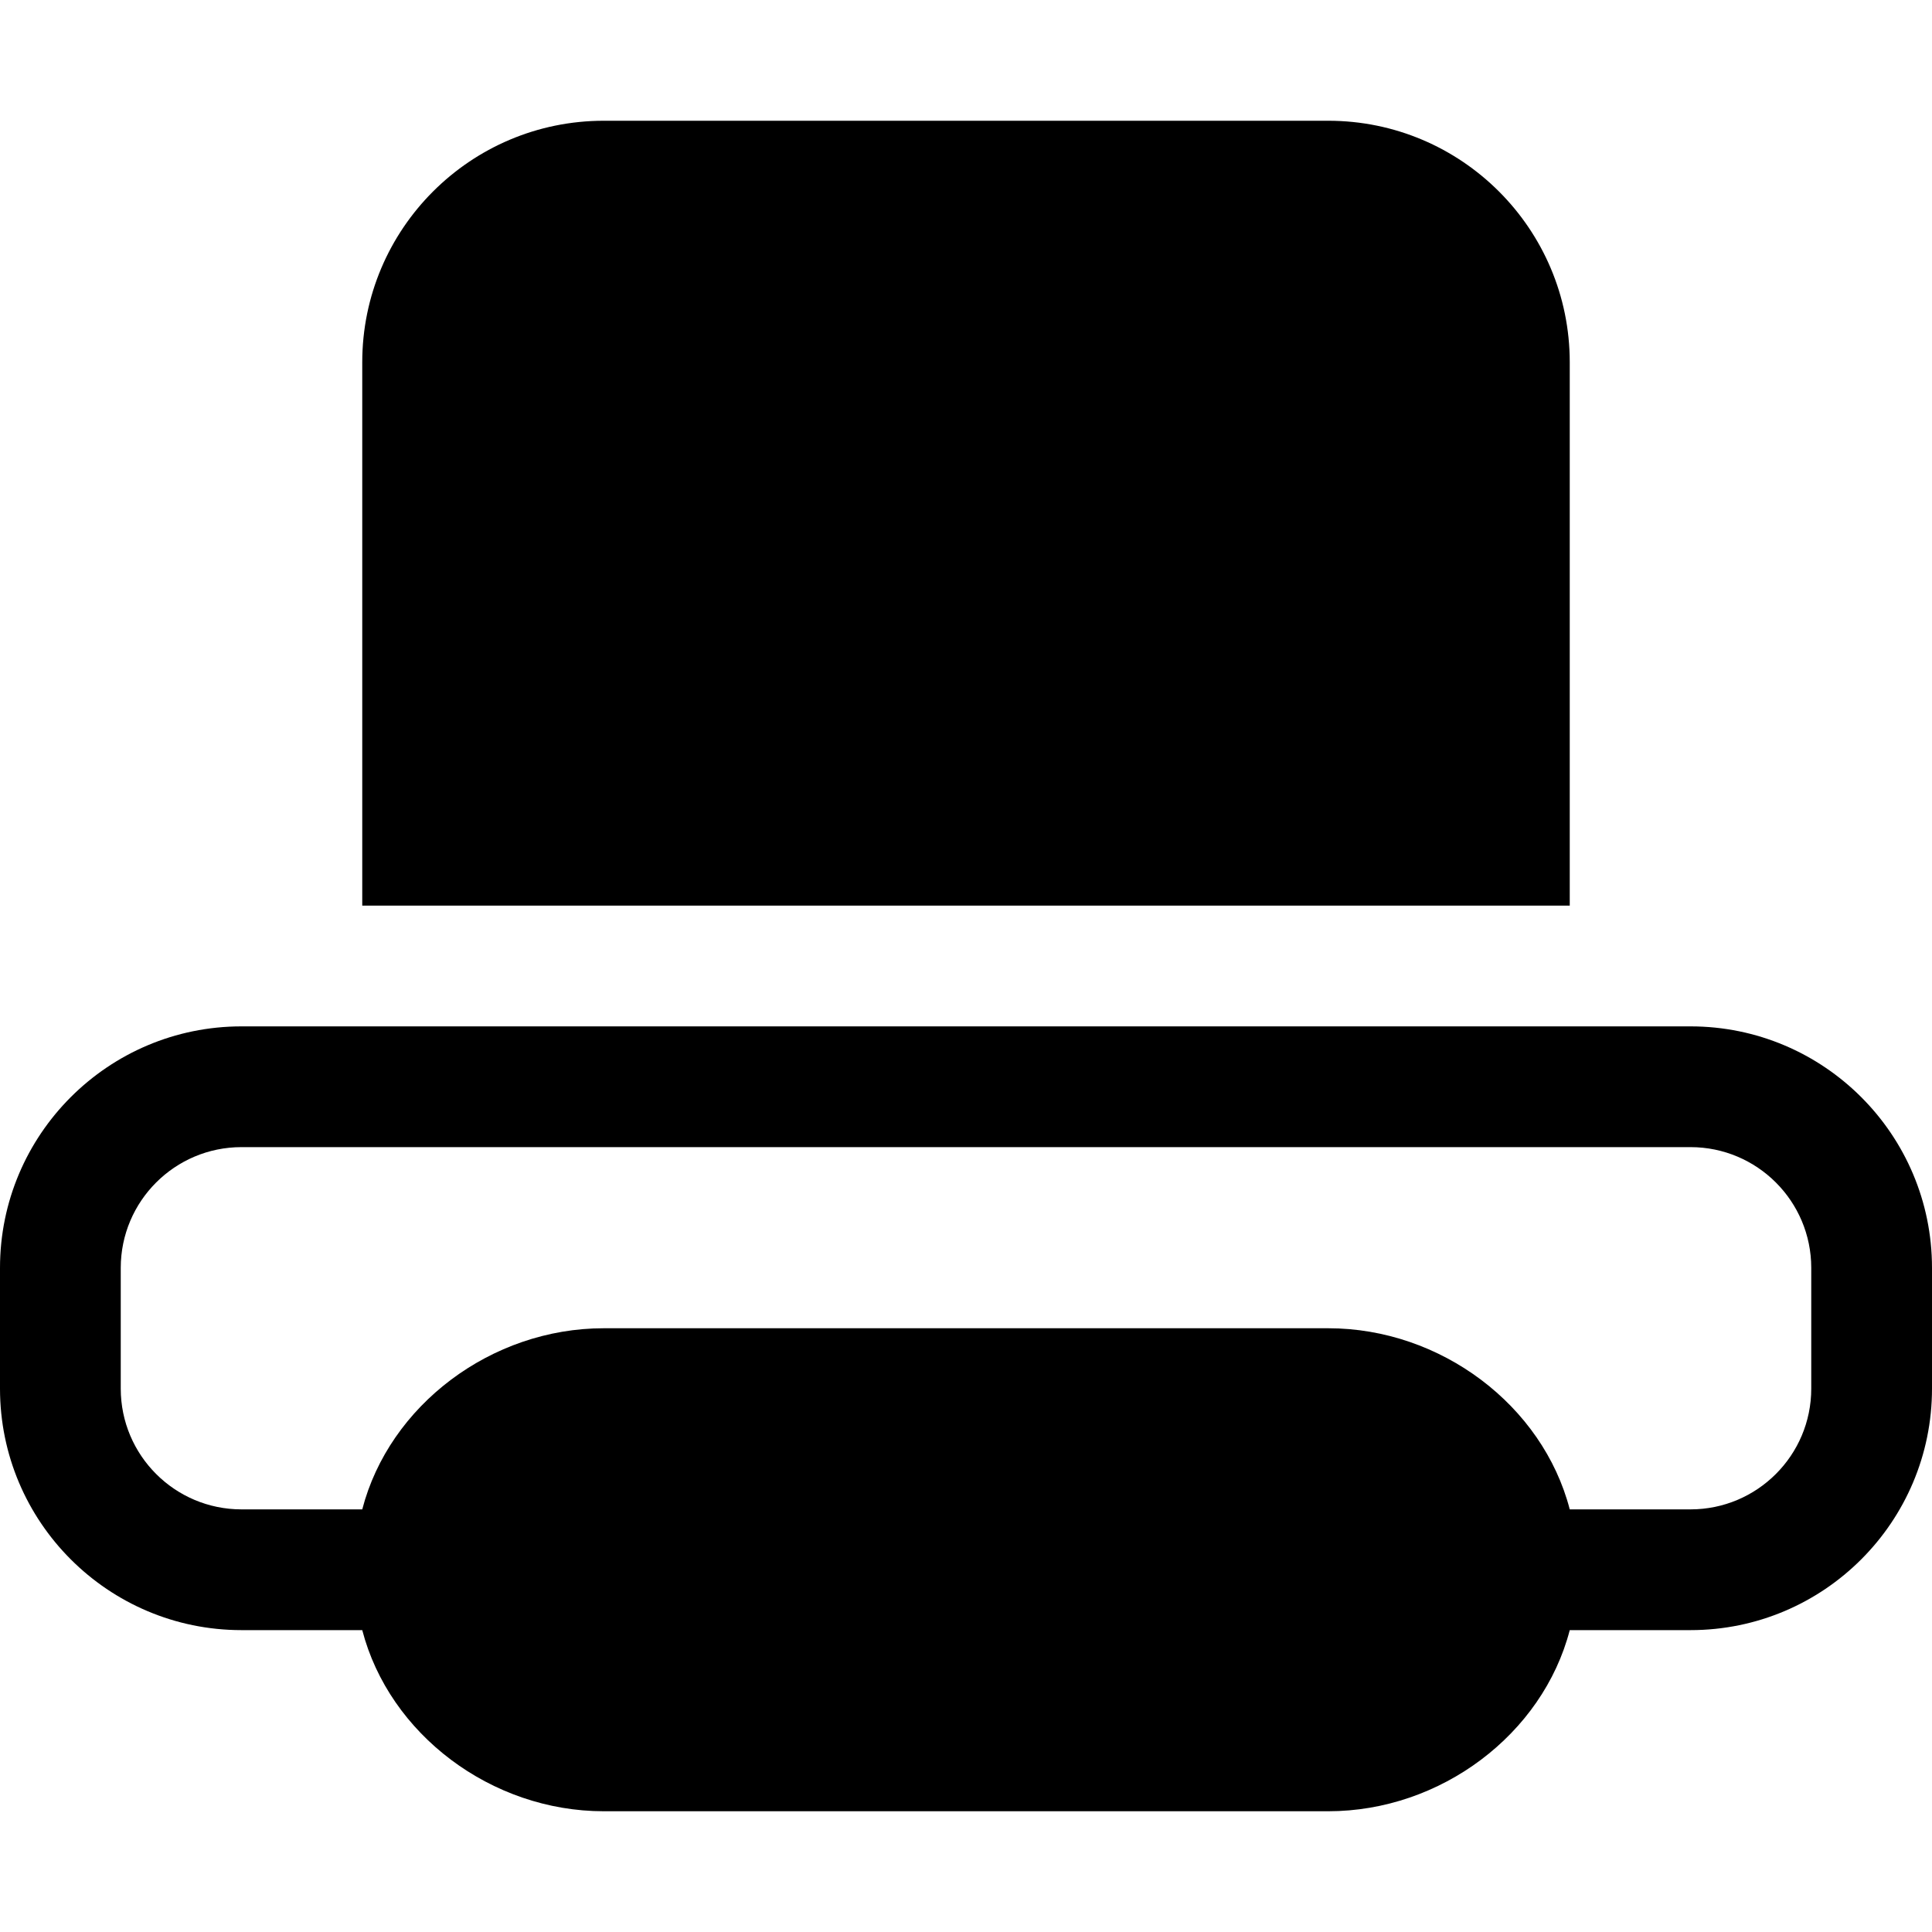 <?xml version="1.0" encoding="UTF-8"?>
<svg xmlns="http://www.w3.org/2000/svg" xmlns:xlink="http://www.w3.org/1999/xlink" width="24px" height="24px" viewBox="0 0 24 24" version="1.1">
<g id="surface1">
<path style=" stroke:none;fill-rule:evenodd;fill:rgb(0%,0%,0%);fill-opacity:1;" d="M 22.5 17.25 C 22.5 18.078 21.828 18.75 21 18.75 L 19.5 18.75 C 19.164 17.457 17.898 16.5 16.5 16.5 L 7.5 16.5 C 6.102 16.5 4.836 17.457 4.5 18.75 L 3 18.75 C 2.172 18.75 1.5 18.078 1.5 17.25 L 1.5 15.75 C 1.5 14.922 2.172 14.25 3 14.25 L 21 14.25 C 21.828 14.25 22.5 14.922 22.5 15.75 Z M 21 12.75 L 3 12.75 C 1.344 12.75 0 14.094 0 15.75 L 0 17.25 C 0 18.906 1.344 20.25 3 20.25 L 4.5 20.25 C 4.836 21.543 6.102 22.5 7.5 22.5 L 16.5 22.5 C 17.898 22.5 19.164 21.543 19.5 20.25 L 21 20.25 C 22.656 20.25 24 18.906 24 17.25 L 24 15.75 C 24 14.094 22.656 12.75 21 12.75 Z M 19.5 4.5 C 19.5 2.844 18.156 1.5 16.5 1.5 L 7.5 1.5 C 5.844 1.5 4.5 2.844 4.5 4.5 L 4.5 11.25 L 19.5 11.25 Z M 19.5 4.5 "/>
</g>
</svg>
